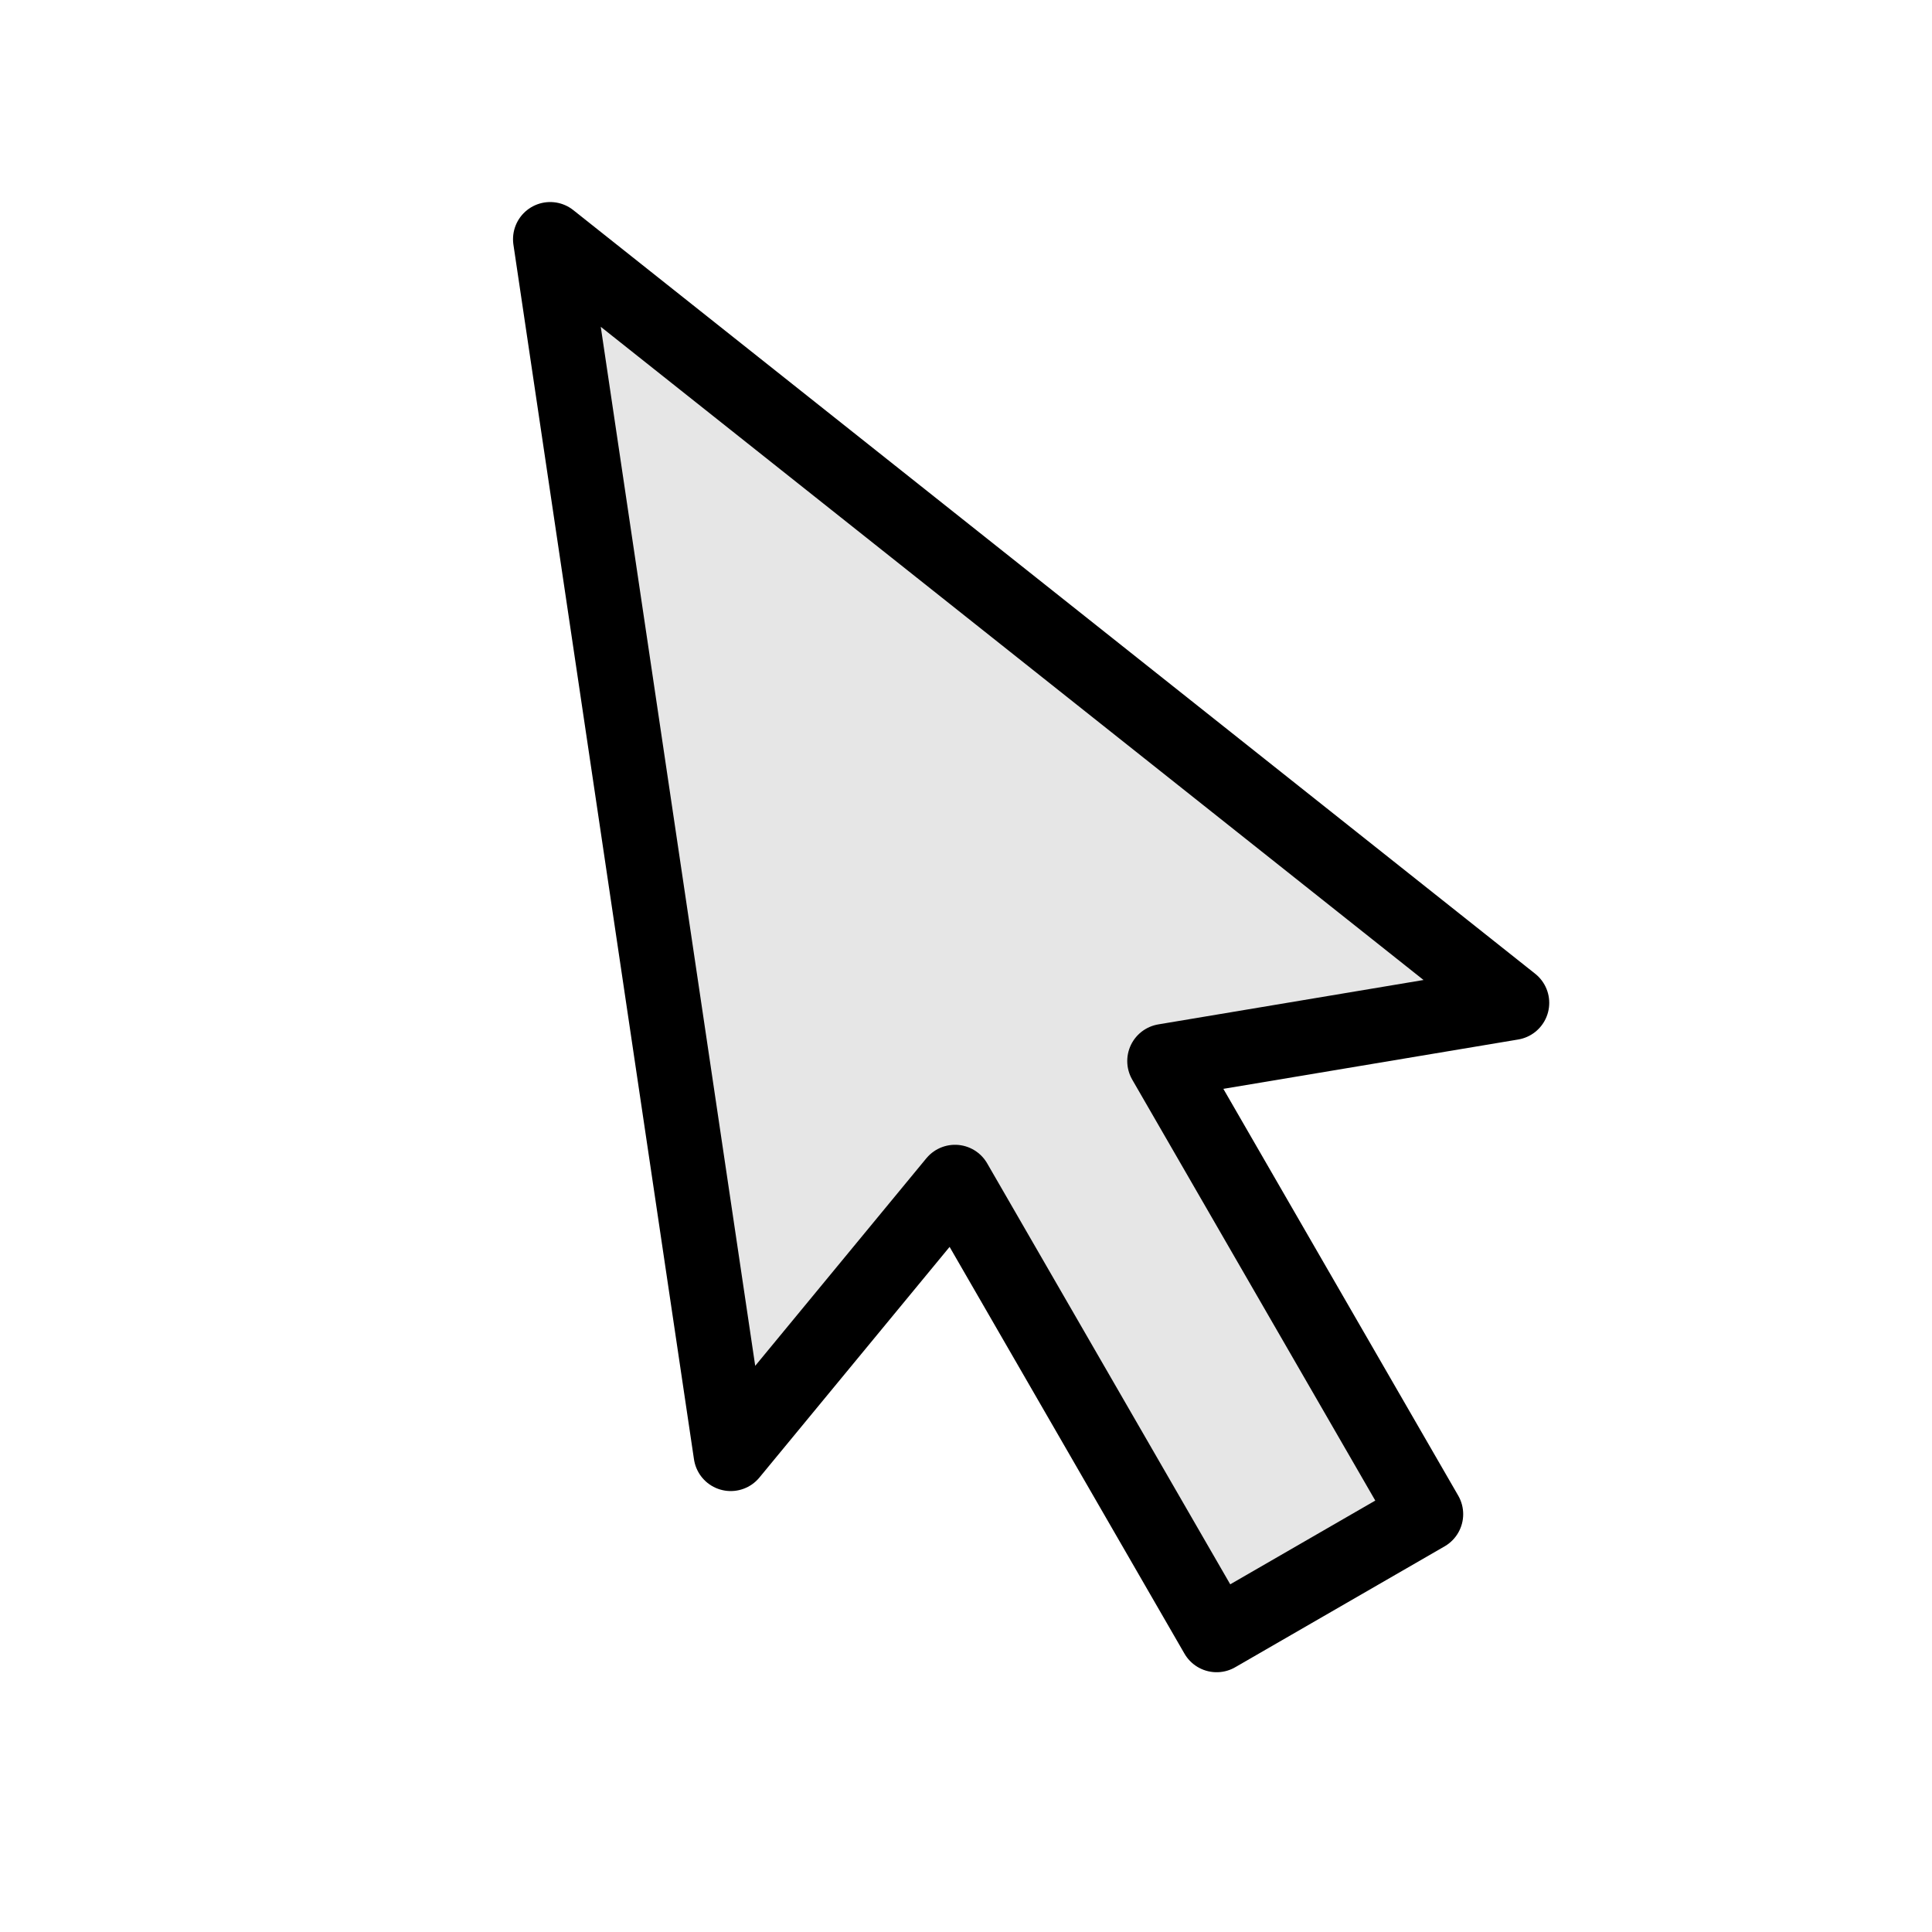 <svg xmlns="http://www.w3.org/2000/svg" xmlns:xlink="http://www.w3.org/1999/xlink" width="26" height="26" enable-background="new 0 0 26 26" overflow="visible" viewBox="0 0 26 26" xml:space="preserve"><g id="Layer_1"><path fill="none" d="M26,26H0V0h26V26z"/><path fill="#E6E6E6" stroke="#000" stroke-linejoin="round" d="M20.349,13.496L7.404,3.219l2.43,16.347 l3.018-3.66l3.521,6.098l2.818-1.627l-3.521-6.098L20.349,13.496z"/></g></svg>